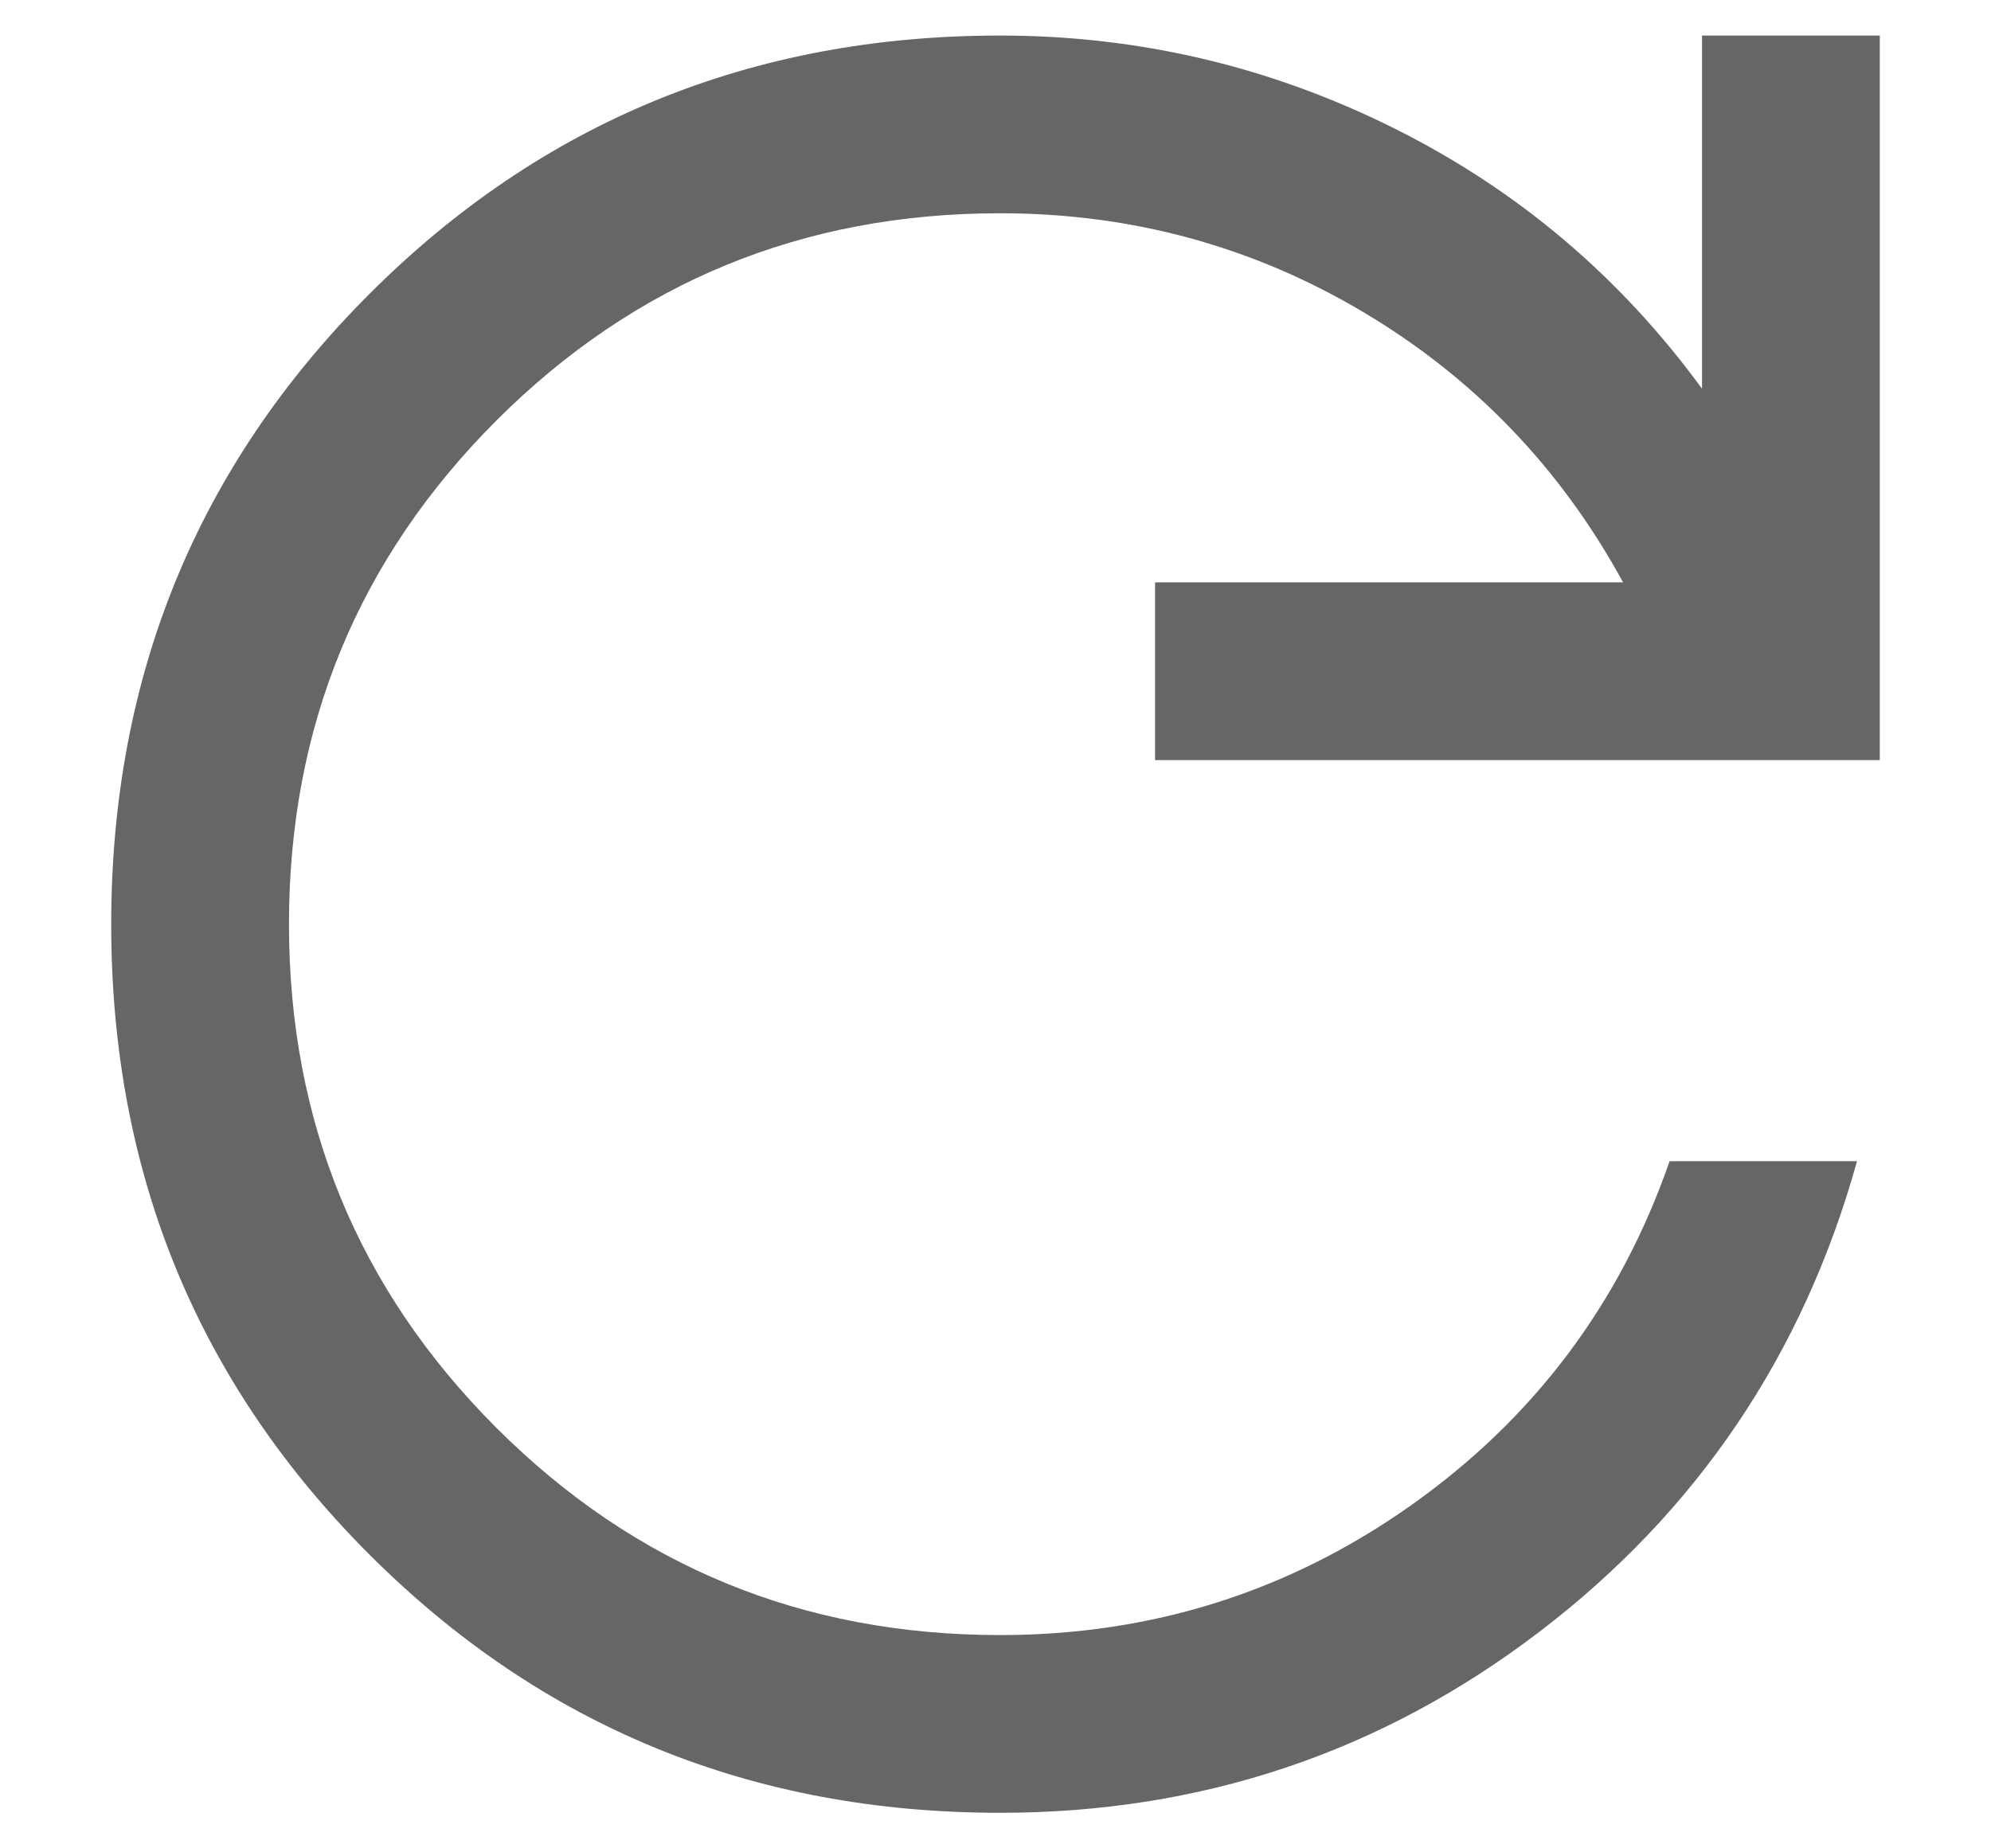 <svg width="14" height="13" viewBox="0 0 14 13" fill="none" xmlns="http://www.w3.org/2000/svg">
<path d="M7.032 12.75C5.287 12.75 3.809 12.145 2.598 10.934C1.387 9.723 0.782 8.246 0.782 6.501C0.782 4.757 1.387 3.279 2.598 2.067C3.809 0.856 5.287 0.25 7.032 0.25C8.006 0.25 8.928 0.467 9.798 0.9C10.668 1.333 11.391 1.944 11.968 2.734V0.25H13.218V5.346H8.122V4.096H11.413C10.974 3.292 10.365 2.658 9.586 2.195C8.808 1.732 7.956 1.5 7.032 1.5C5.643 1.5 4.463 1.986 3.49 2.958C2.518 3.931 2.032 5.111 2.032 6.5C2.032 7.889 2.518 9.069 3.49 10.042C4.463 11.014 5.643 11.5 7.032 11.5C8.101 11.5 9.067 11.194 9.928 10.583C10.789 9.972 11.393 9.167 11.74 8.167H13.058C12.679 9.527 11.934 10.631 10.823 11.478C9.711 12.326 8.448 12.75 7.032 12.75Z" fill="#666666"/>
</svg>
